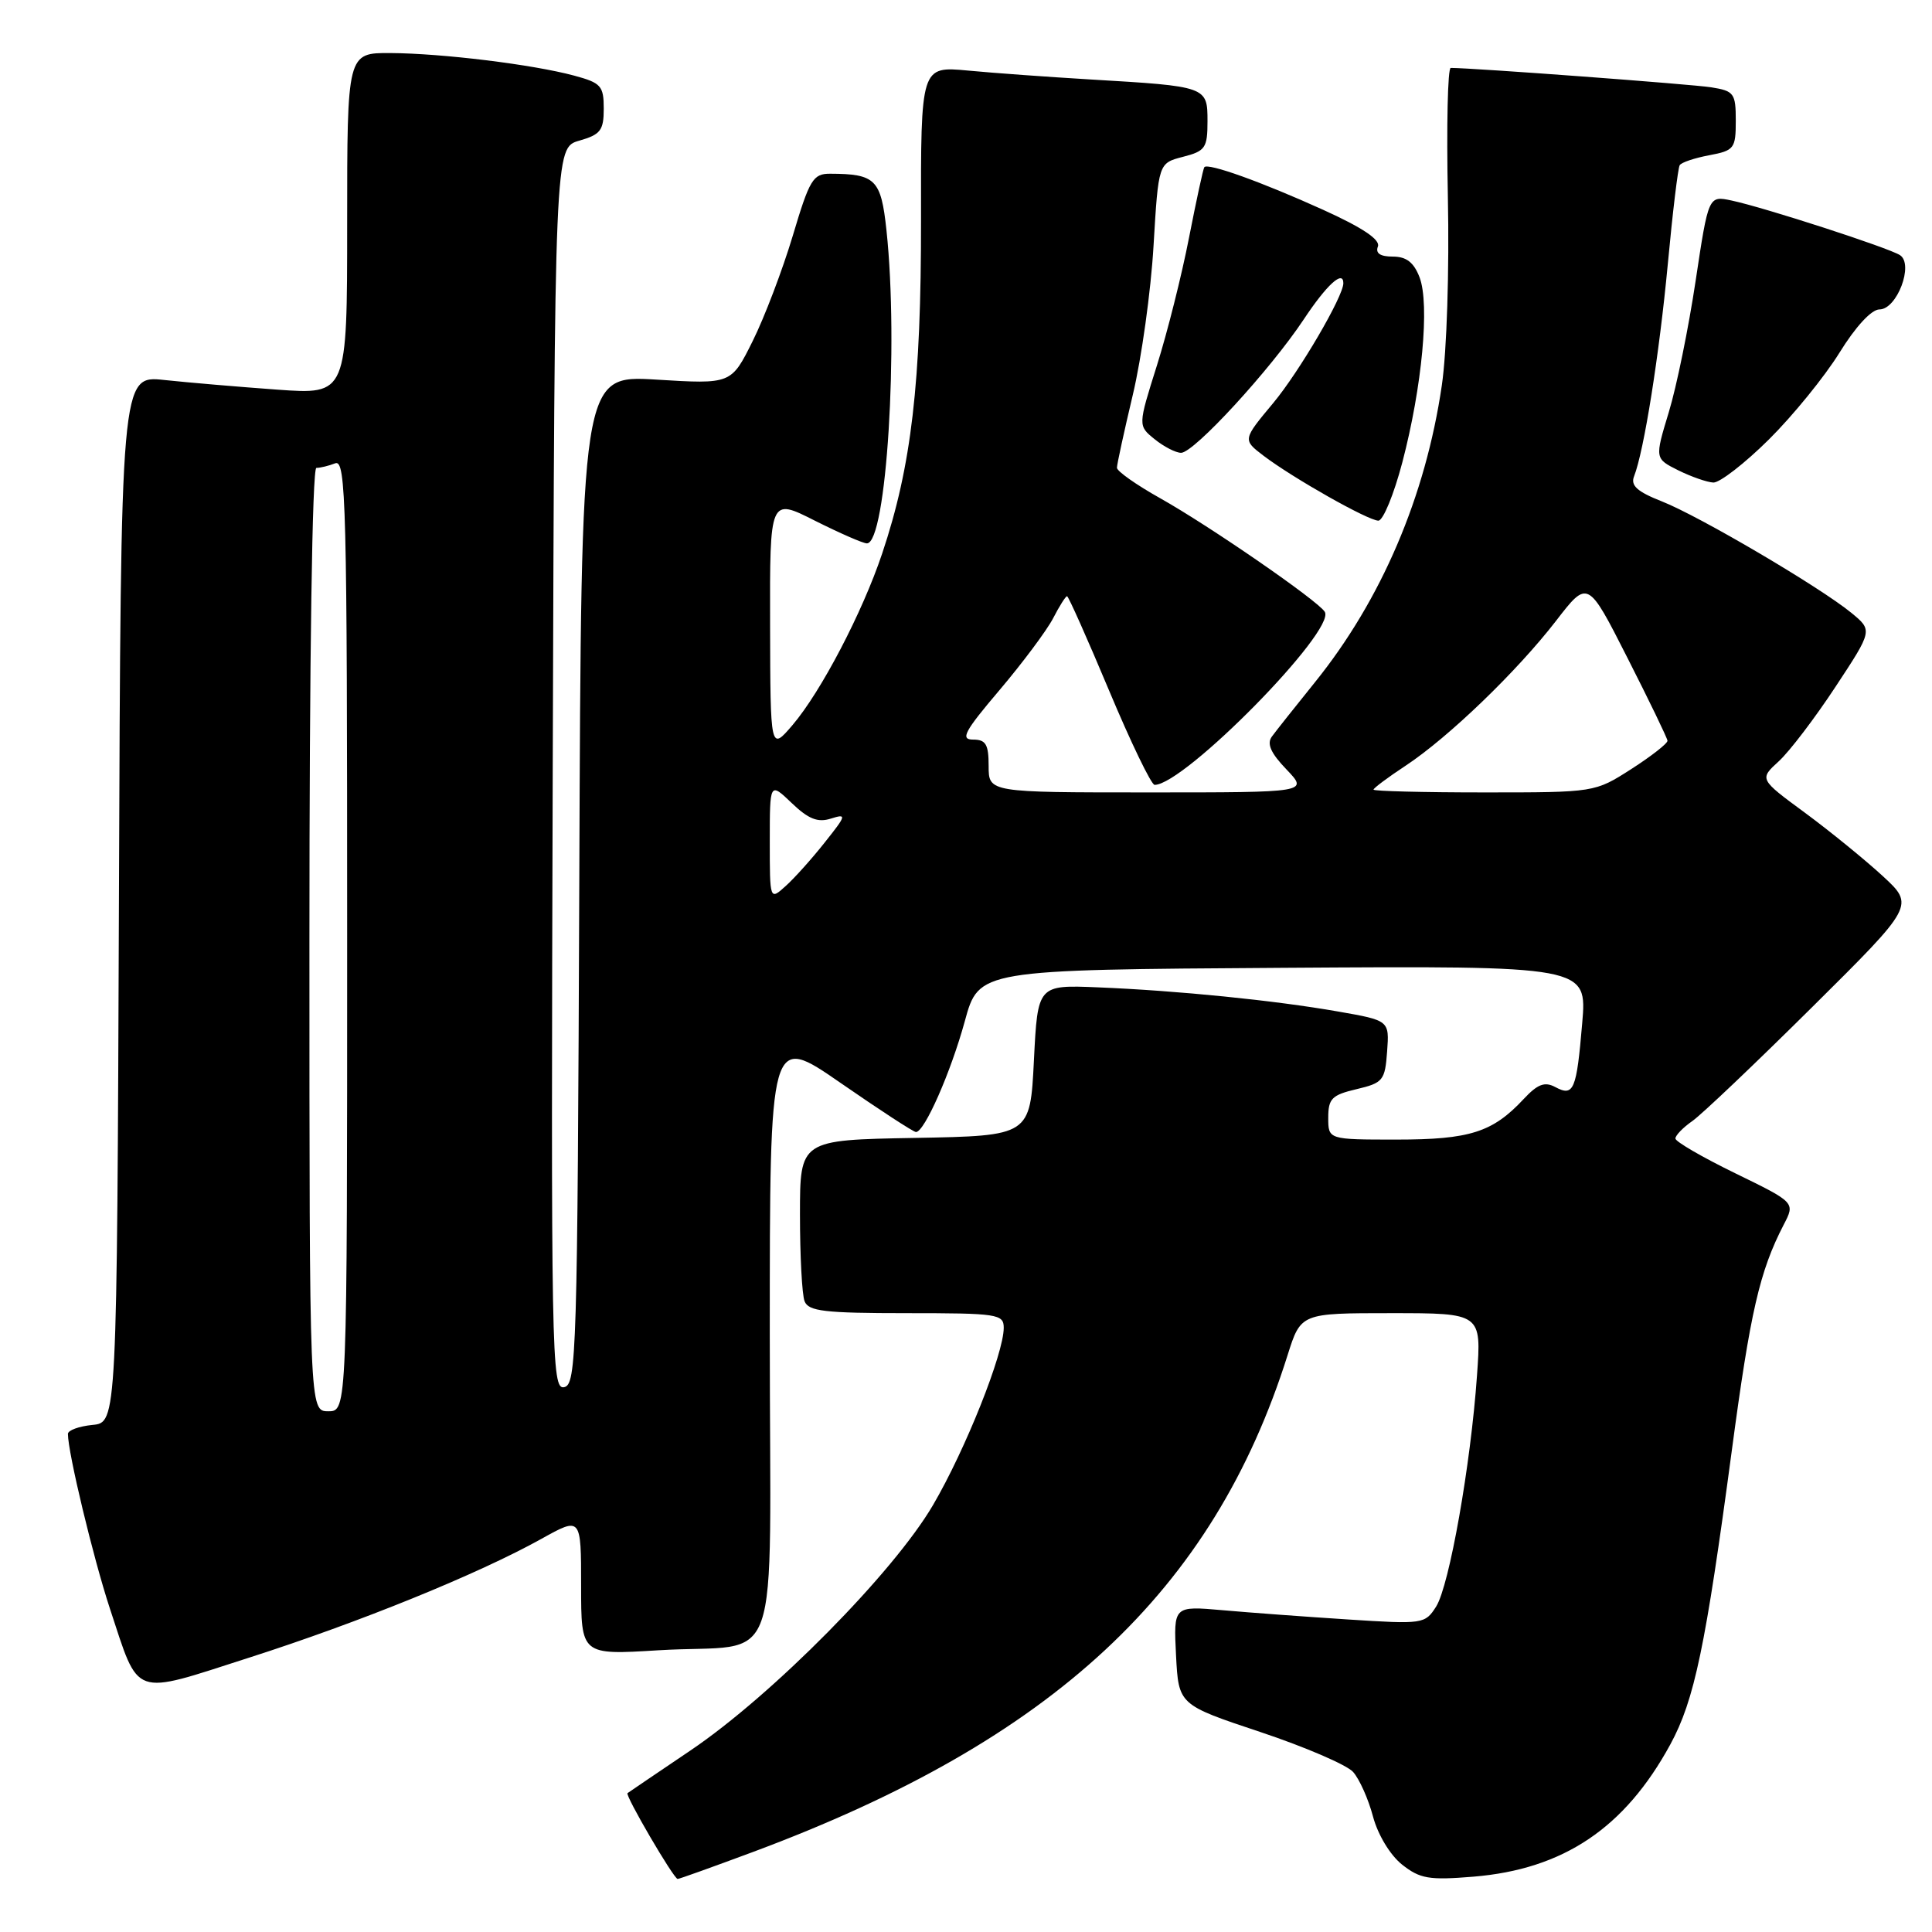 <?xml version="1.0" encoding="UTF-8" standalone="no"?>
<!DOCTYPE svg PUBLIC "-//W3C//DTD SVG 1.1//EN" "http://www.w3.org/Graphics/SVG/1.1/DTD/svg11.dtd" >
<svg xmlns="http://www.w3.org/2000/svg" xmlns:xlink="http://www.w3.org/1999/xlink" version="1.1" viewBox="0 0 256 256">
 <g >
 <path fill="currentColor"
d=" M 99.79 245.39 C 139.52 230.59 160.75 210.86 170.61 179.57 C 172.37 174.00 172.37 174.00 184.33 174.00 C 196.30 174.00 196.30 174.00 195.71 182.25 C 194.88 194.11 192.04 210.11 190.30 212.87 C 188.83 215.19 188.57 215.23 178.65 214.59 C 173.07 214.23 165.57 213.68 162.00 213.36 C 155.50 212.79 155.50 212.79 155.83 219.34 C 156.17 225.89 156.17 225.89 166.97 229.49 C 172.91 231.47 178.46 233.86 179.29 234.79 C 180.13 235.73 181.32 238.39 181.93 240.70 C 182.58 243.13 184.20 245.80 185.77 247.06 C 188.16 248.95 189.35 249.15 195.22 248.67 C 207.16 247.69 215.29 242.23 221.33 231.14 C 224.52 225.27 225.99 218.24 229.48 192.16 C 231.93 173.80 233.16 168.45 236.35 162.28 C 237.88 159.34 237.88 159.34 229.94 155.47 C 225.57 153.34 222.00 151.27 222.00 150.86 C 222.00 150.45 223.01 149.40 224.25 148.54 C 225.49 147.67 232.62 140.89 240.10 133.47 C 253.70 119.98 253.70 119.98 249.45 116.06 C 247.11 113.91 242.48 110.14 239.16 107.69 C 233.11 103.24 233.11 103.24 235.70 100.87 C 237.12 99.57 240.50 95.13 243.21 91.01 C 248.14 83.53 248.14 83.53 245.32 81.21 C 241.15 77.79 225.15 68.38 220.19 66.43 C 216.94 65.15 216.04 64.34 216.52 63.12 C 217.83 59.80 219.85 47.11 220.99 35.02 C 221.63 28.16 222.34 22.25 222.57 21.89 C 222.79 21.52 224.56 20.93 226.49 20.57 C 229.79 19.95 230.00 19.68 230.00 16.00 C 230.00 12.36 229.77 12.05 226.75 11.57 C 224.17 11.16 195.20 9.00 192.23 9.00 C 191.83 9.00 191.66 16.69 191.85 26.09 C 192.05 35.81 191.71 46.57 191.05 51.06 C 188.90 65.77 183.04 79.49 174.23 90.41 C 171.63 93.64 169.06 96.87 168.53 97.60 C 167.83 98.55 168.38 99.79 170.47 101.96 C 173.37 105.00 173.37 105.00 152.19 105.00 C 131.00 105.00 131.00 105.00 131.00 101.50 C 131.00 98.63 130.63 98.00 128.94 98.00 C 127.21 98.00 127.78 96.93 132.45 91.43 C 135.51 87.82 138.70 83.54 139.54 81.93 C 140.37 80.32 141.20 79.00 141.39 79.00 C 141.57 79.00 144.08 84.63 146.96 91.50 C 149.84 98.38 152.56 104.00 152.99 104.00 C 156.93 104.00 177.06 83.53 175.54 81.07 C 174.64 79.60 160.27 69.69 153.75 66.03 C 150.59 64.26 148.00 62.44 148.00 61.98 C 148.00 61.53 148.95 57.18 150.10 52.33 C 151.26 47.47 152.50 38.58 152.85 32.56 C 153.50 21.62 153.50 21.62 156.75 20.78 C 159.72 20.02 160.00 19.60 160.00 16.05 C 160.00 11.46 159.93 11.44 144.50 10.53 C 139.00 10.20 131.69 9.68 128.26 9.35 C 122.01 8.77 122.01 8.77 122.04 29.13 C 122.06 50.75 120.78 61.76 116.89 73.35 C 114.27 81.17 108.78 91.66 105.01 96.08 C 102.08 99.50 102.08 99.50 102.04 82.74 C 102.00 65.97 102.00 65.97 107.97 68.99 C 111.26 70.64 114.36 72.00 114.87 72.00 C 117.46 72.00 119.10 45.80 117.46 30.50 C 116.74 23.77 116.02 23.04 110.00 23.02 C 107.73 23.01 107.27 23.78 105.04 31.26 C 103.68 35.79 101.29 42.07 99.73 45.20 C 96.89 50.91 96.89 50.91 86.95 50.30 C 77.01 49.70 77.01 49.70 76.76 116.59 C 76.52 179.46 76.39 183.49 74.74 183.81 C 73.08 184.13 73.00 179.87 73.24 101.86 C 73.50 19.57 73.50 19.57 76.75 18.64 C 79.58 17.83 80.00 17.28 80.00 14.39 C 80.00 11.38 79.64 10.98 76.08 10.02 C 70.59 8.54 58.58 7.07 51.75 7.03 C 46.00 7.00 46.00 7.00 46.00 29.64 C 46.00 52.29 46.00 52.29 36.75 51.63 C 31.66 51.26 24.92 50.69 21.76 50.35 C 16.01 49.74 16.01 49.74 15.76 119.12 C 15.50 188.50 15.50 188.50 12.25 188.81 C 10.46 188.99 9.00 189.52 9.00 190.00 C 9.00 192.49 12.36 206.45 14.55 213.11 C 18.52 225.10 17.33 224.68 33.00 219.65 C 47.59 214.98 63.38 208.56 71.75 203.90 C 77.00 200.98 77.00 200.98 77.00 210.14 C 77.00 219.30 77.00 219.30 87.25 218.67 C 103.95 217.65 102.00 223.17 102.00 176.88 C 102.00 137.00 102.00 137.00 111.39 143.50 C 116.55 147.07 121.04 150.00 121.37 150.00 C 122.50 150.00 125.98 142.10 127.84 135.32 C 129.70 128.50 129.70 128.50 170.00 128.24 C 210.30 127.98 210.30 127.98 209.65 135.58 C 208.90 144.46 208.53 145.35 206.08 144.04 C 204.68 143.29 203.74 143.65 201.89 145.63 C 197.78 150.04 194.75 151.00 185.05 151.00 C 176.00 151.00 176.00 151.00 176.00 148.10 C 176.00 145.57 176.48 145.09 179.75 144.32 C 183.26 143.49 183.52 143.17 183.80 139.33 C 184.10 135.22 184.10 135.22 177.30 134.03 C 168.86 132.55 156.02 131.26 145.50 130.83 C 137.50 130.50 137.50 130.50 137.00 140.50 C 136.50 150.50 136.50 150.50 121.25 150.78 C 106.00 151.05 106.00 151.05 106.00 160.94 C 106.00 166.38 106.27 171.55 106.61 172.42 C 107.12 173.75 109.27 174.00 120.11 174.00 C 132.20 174.00 133.00 174.12 133.00 175.94 C 133.00 179.36 127.92 192.10 123.64 199.41 C 118.42 208.35 102.35 224.61 91.50 231.94 C 87.10 234.91 83.34 237.46 83.15 237.60 C 82.79 237.87 89.25 248.92 89.79 248.97 C 89.96 248.99 94.46 247.37 99.79 245.39 Z  M 185.82 61.25 C 188.44 51.27 189.46 40.31 188.10 36.75 C 187.34 34.77 186.36 34.00 184.56 34.00 C 182.88 34.00 182.23 33.56 182.58 32.66 C 182.92 31.76 180.54 30.16 175.30 27.79 C 167.13 24.09 160.06 21.56 159.58 22.15 C 159.43 22.34 158.52 26.55 157.55 31.50 C 156.59 36.45 154.67 44.08 153.29 48.45 C 150.78 56.41 150.78 56.41 153.00 58.20 C 154.22 59.19 155.80 60.00 156.50 60.00 C 158.21 60.00 168.30 49.02 172.74 42.34 C 175.80 37.72 178.00 35.72 178.00 37.53 C 178.00 39.28 172.17 49.24 168.72 53.39 C 164.65 58.27 164.65 58.27 167.43 60.39 C 171.34 63.36 181.27 68.97 182.64 68.99 C 183.27 68.99 184.70 65.51 185.82 61.25 Z  M 234.37 58.25 C 237.56 55.09 241.77 49.91 243.73 46.75 C 245.88 43.27 247.98 41.00 249.04 41.00 C 251.36 41.00 253.62 35.02 251.76 33.81 C 250.25 32.83 233.78 27.49 229.44 26.57 C 226.38 25.92 226.38 25.92 224.68 37.21 C 223.75 43.42 222.15 51.26 221.12 54.63 C 219.26 60.76 219.26 60.76 222.38 62.32 C 224.10 63.17 226.19 63.90 227.03 63.94 C 227.87 63.97 231.18 61.41 234.37 58.25 Z  M 41.00 124.50 C 41.00 87.21 41.37 62.00 41.92 62.00 C 42.42 62.00 43.55 61.73 44.42 61.39 C 45.85 60.84 46.00 66.76 46.00 123.89 C 46.00 187.00 46.00 187.00 43.50 187.00 C 41.00 187.00 41.00 187.00 41.00 124.50 Z  M 102.00 111.47 C 102.00 103.63 102.00 103.63 104.91 106.41 C 107.12 108.53 108.36 109.02 110.09 108.47 C 112.22 107.80 112.17 108.00 109.29 111.62 C 107.60 113.76 105.27 116.36 104.11 117.40 C 102.00 119.31 102.00 119.31 102.00 111.47 Z  M 182.00 104.63 C 182.00 104.43 183.91 103.00 186.25 101.46 C 191.94 97.70 201.01 88.96 206.18 82.27 C 210.39 76.81 210.39 76.81 215.64 87.16 C 218.53 92.85 220.92 97.79 220.95 98.15 C 220.98 98.50 218.82 100.19 216.16 101.90 C 211.32 105.00 211.32 105.00 196.66 105.00 C 188.60 105.00 182.00 104.83 182.00 104.63 Z "/>
</g>
</svg>